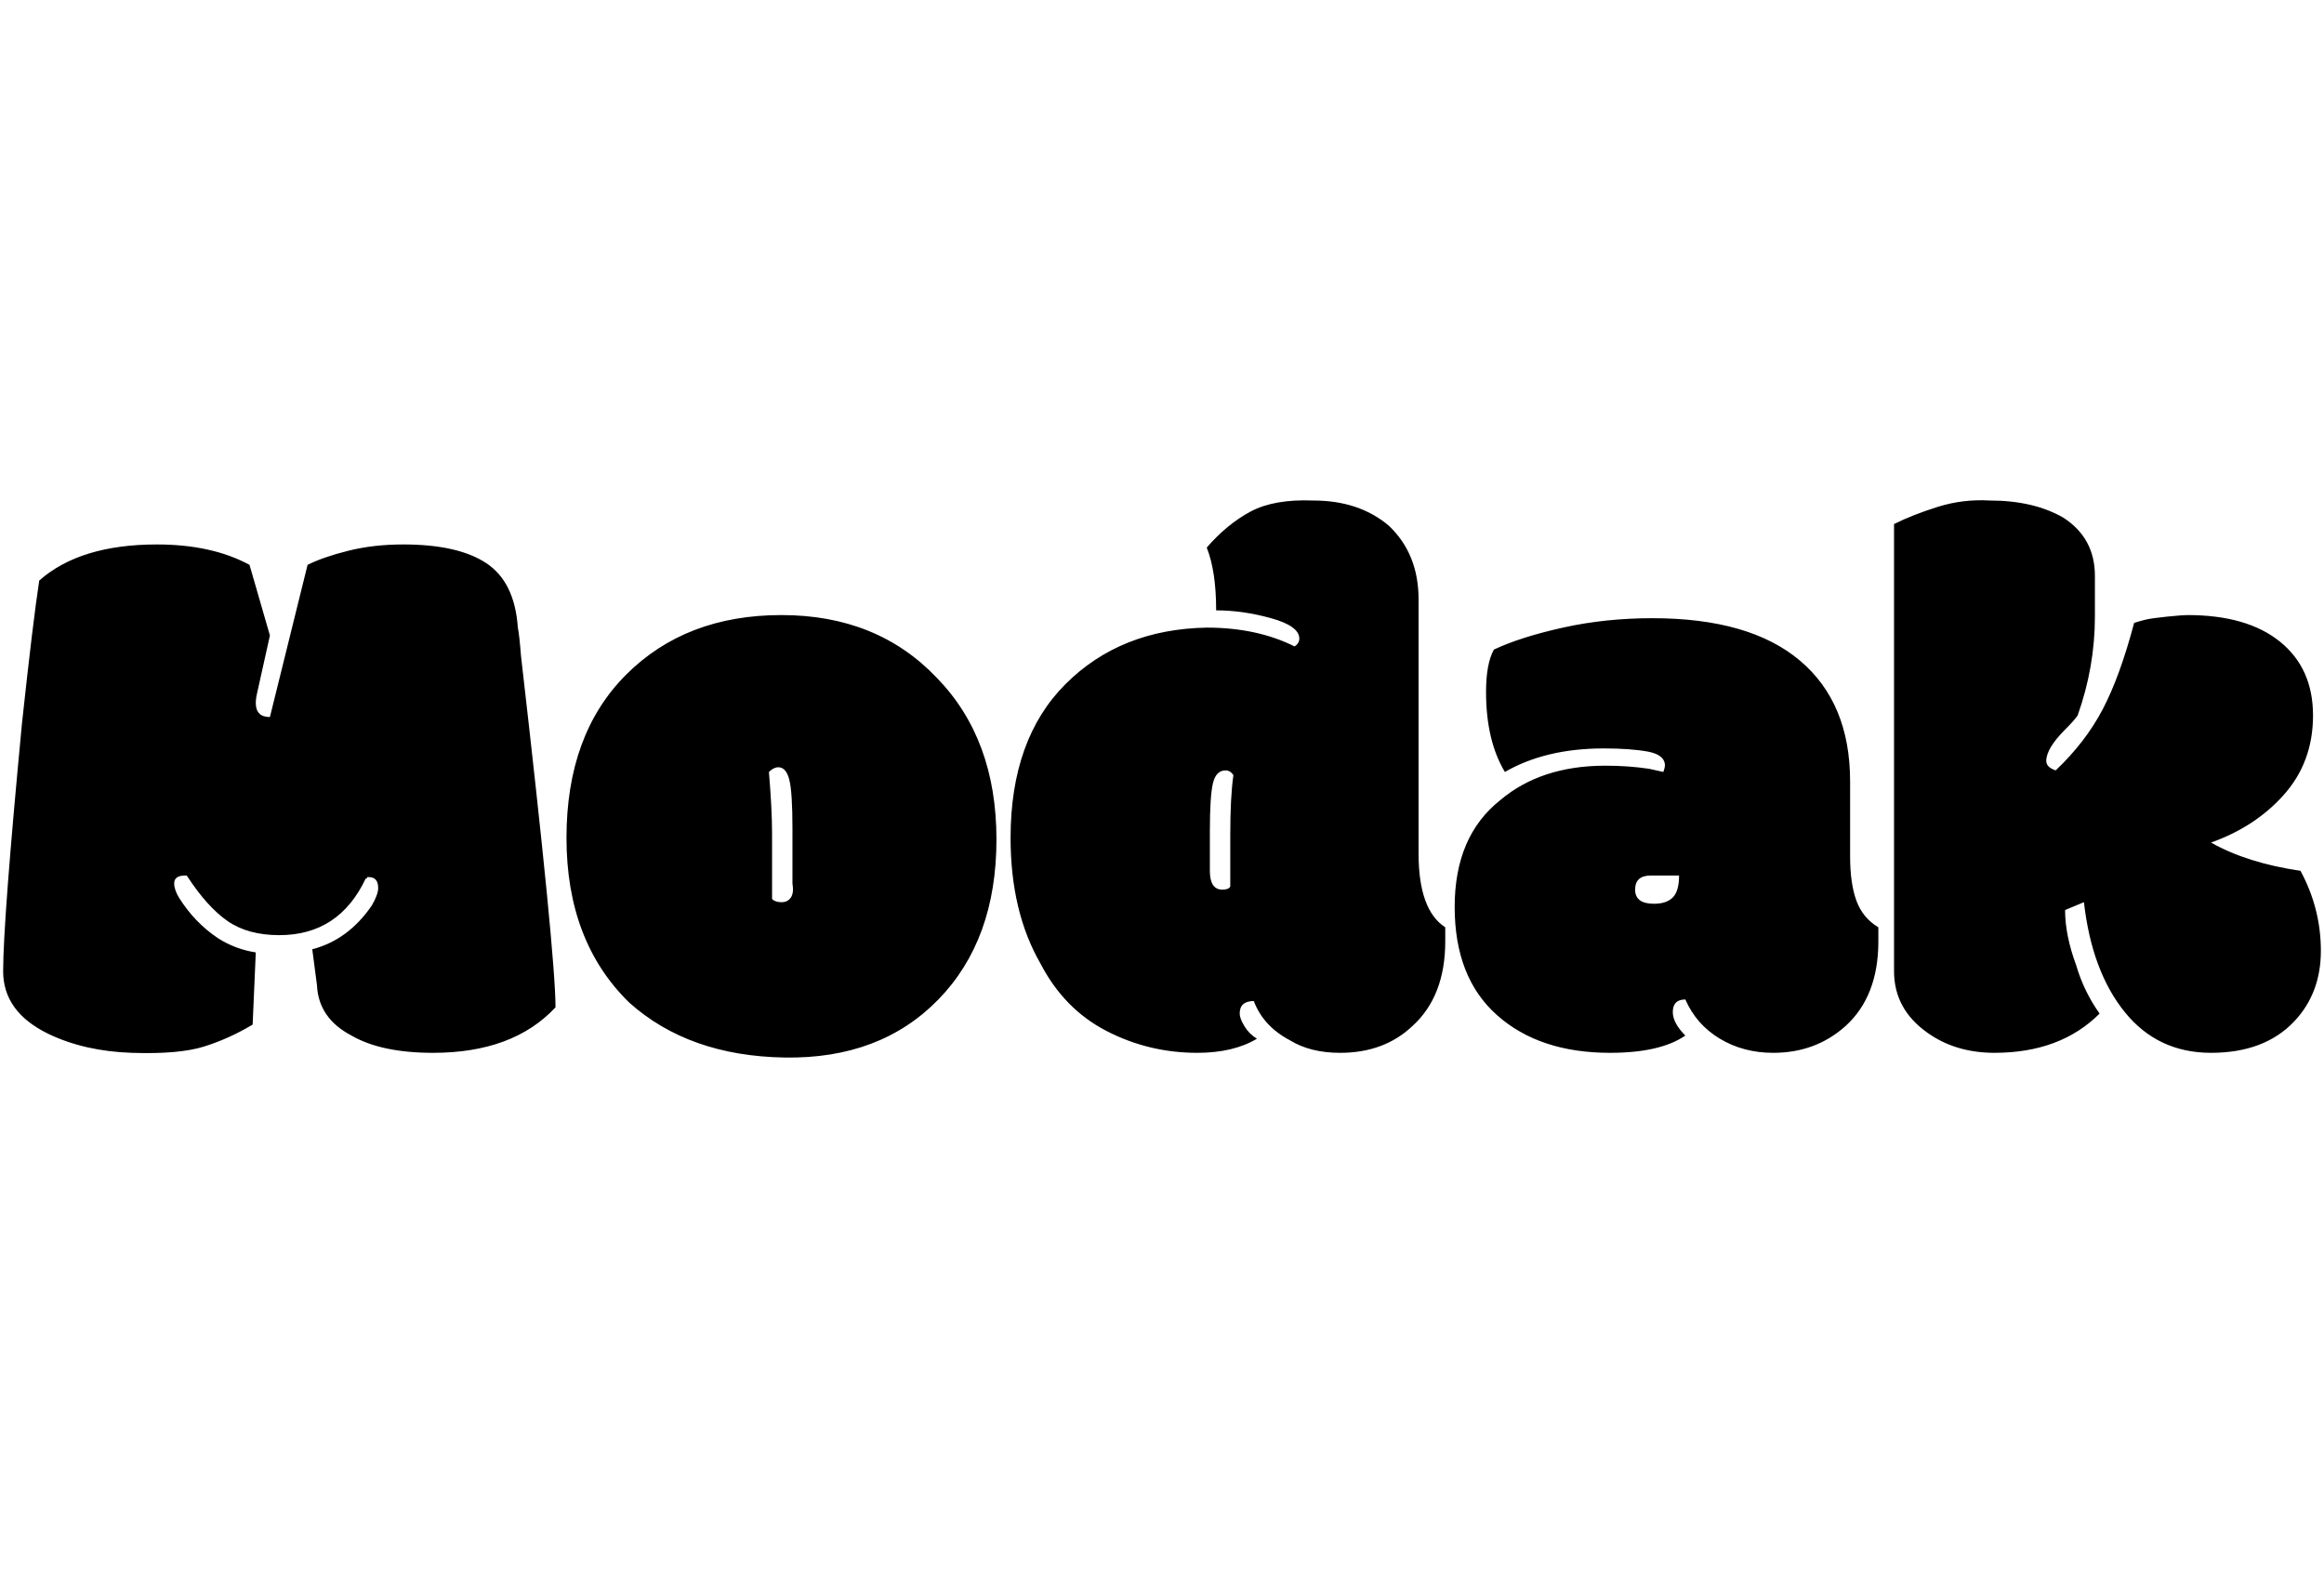 <svg id="fnt-Modak" viewBox="0 0 1481 1000" xmlns="http://www.w3.org/2000/svg"><path id="modak" class="f" d="M276 671q-33 0-52-11-21-11-22-32l-3-23q23-6 38-28 4-7 4-11 0-7-6-7h-1q0 1-1 1-17 36-55 36-20 0-33-9t-26-29h-1q-7 0-7 5 0 4 3 9 10 16 25 26 11 7 24 9l-2 46q-15 9-31 14t-46 4-53-12q-29-14-29-40 0-32 12-158 7-65 11-91 26-23 75-23 35 0 59 13l13 45-8 36q-1 4-1 7 0 9 9 9l24-97q10-5 26-9t35-4q35 0 53 12t20 41q1 5 2 18 22 191 22 224-27 29-78 29m216-140v42q2 2 6 2t6-3 1-9v-35q0-23-2-31t-7-8q-3 0-6 3 2 24 2 39m-91 108q-40-39-40-105t38-104 99-38 99 40q38 39 38 103t-37 102-98 37-99-35m385-145q-2-3-5-3-6 0-8 8t-2 31v25q0 6 2 9t6 3 5-2v-33q0-24 2-38m-17-145q13-15 28-23t40-7q29 0 48 16 19 18 19 47v162q0 36 17 47 0 1 0 5v4q0 35-21 54-18 17-46 17-19 0-32-8-17-9-23-25-9 0-9 8 0 3 3 8t8 8q-15 9-38 9-31 0-58-14t-42-43q-19-33-19-80 0-63 35-98t90-36q32 0 56 12 3-2 3-5 0-8-18-13t-35-5q0-25-6-40m410 149v48q0 17 4 28t14 17q0 1 0 5v4q0 35-21 54-19 17-46 17-19 0-34-9t-22-25q-8 0-8 8 0 7 8 15-16 11-48 11-45 0-72-24t-27-69 29-68q26-22 67-22 15 0 28 2 9 2 9 2 1-3 1-4 0-7-11-9t-28-2q-37 0-63 15-12-20-12-51 0-18 5-27 17-8 44-14t57-6q62 0 94 27t32 77m-127 60q-10 0-10 9 0 9 12 9 8 0 12-4t4-14q0 0-18 0m276 17l-12 5q0 16 7 35 5 17 15 31-25 25-67 25-25 0-43-13-21-15-21-39v-285q12-6 28-11t33-4q28 0 47 11 20 13 20 37v26q0 32-11 63-2 3-8 9t-9 11-3 9 6 6q19-18 30-39t20-55q3-1 7-2t14-2 13-1q38 0 59 17t21 47-19 51q-18 20-46 30 23 13 57 18 13 24 13 51t-17 45q-19 20-53 20t-55-26-26-70" />
</svg>